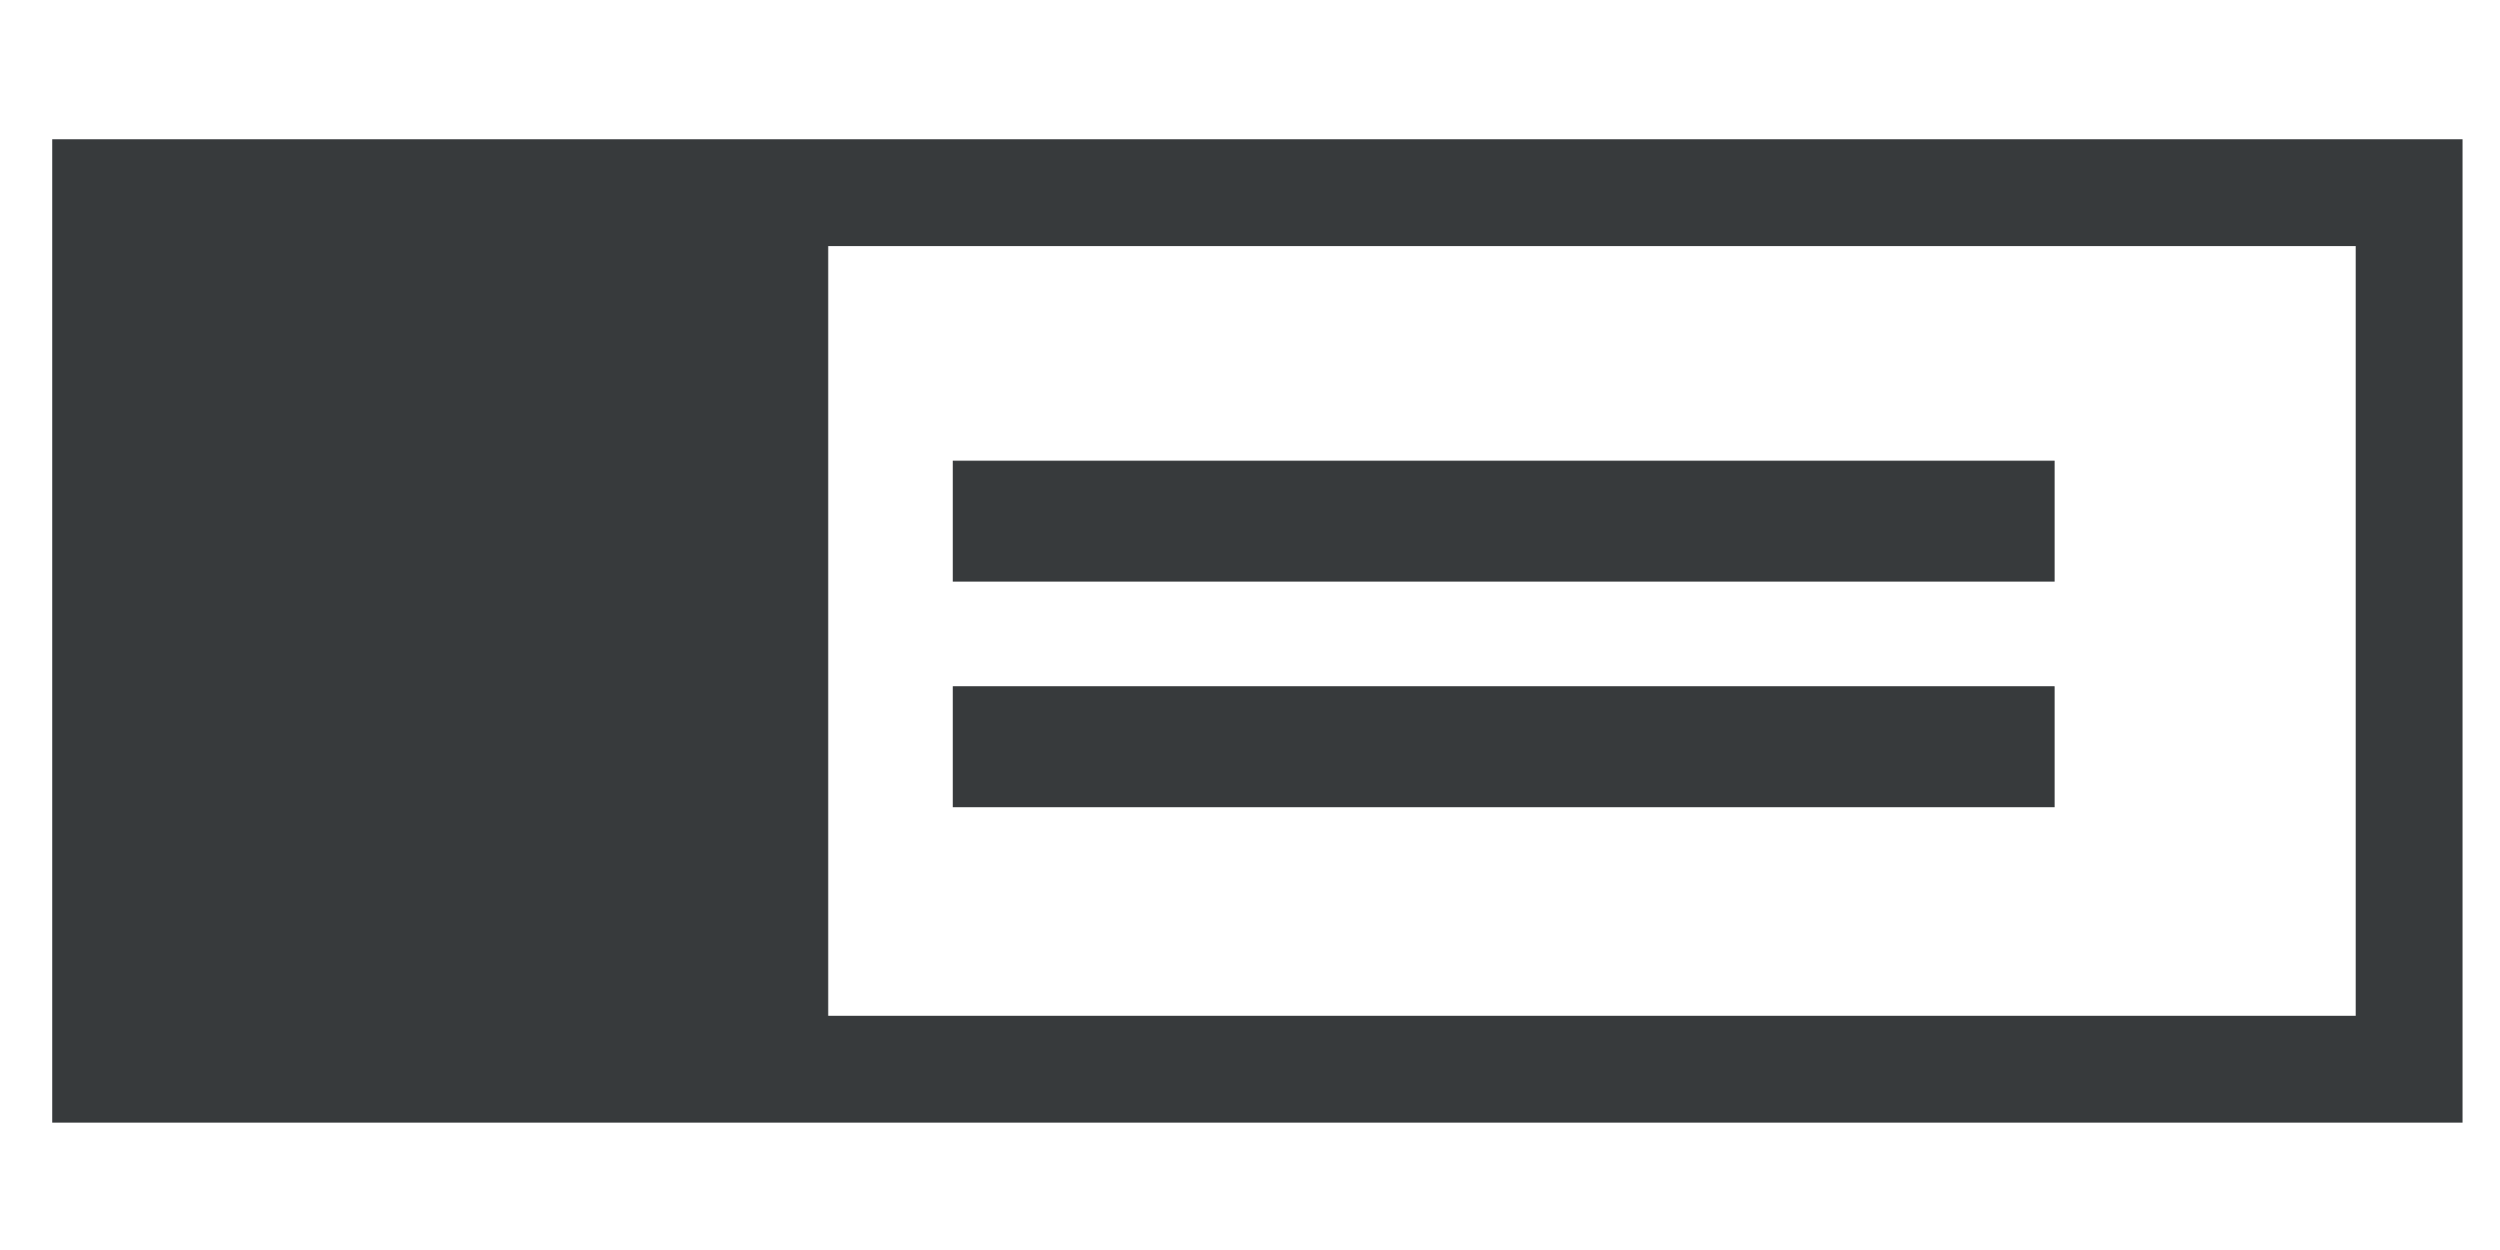 <?xml version="1.0" encoding="UTF-8" standalone="no"?>
<svg
   xmlns:dc="http://purl.org/dc/elements/1.1/"
   xmlns:cc="http://creativecommons.org/ns#"
   xmlns:rdf="http://www.w3.org/1999/02/22-rdf-syntax-ns#"
   xmlns:svg="http://www.w3.org/2000/svg"
   xmlns="http://www.w3.org/2000/svg"
   xmlns:sodipodi="http://sodipodi.sourceforge.net/DTD/sodipodi-0.dtd"
   xmlns:inkscape="http://www.inkscape.org/namespaces/inkscape"
   height="16"
   width="32"
   viewBox="0 0 133.333 66.667"
   enable-background="new 0 0 100 100"
   version="1.1"
   id="svg32"
   sodipodi:docname="hdr_style_a.svg"
   inkscape:version="0.92.2 5c3e80d, 2017-08-06">
  <defs
     id="defs36" />
  <sodipodi:namedview
     pagecolor="#ffffff"
     bordercolor="#666666"
     borderopacity="1"
     objecttolerance="10"
     gridtolerance="10"
     guidetolerance="10"
     inkscape:pageopacity="0"
     inkscape:pageshadow="2"
     inkscape:window-width="1440"
     inkscape:window-height="855"
     id="namedview34"
     showgrid="false"
     inkscape:zoom="29.3125"
     inkscape:cx="16"
     inkscape:cy="8"
     inkscape:window-x="0"
     inkscape:window-y="1"
     inkscape:window-maximized="1"
     inkscape:current-layer="g69"
     fit-margin-bottom="1"
     fit-margin-top="1"
     fit-margin-left="1"
     fit-margin-right="1" />
  <style
     id="style131"
     type="text/css">
	.st0{fill:#1D1D1D;}
	.st1{fill:#FFFFFF;}
</style>
  <rect
     style="fill:none;stroke:#373a3c;stroke-width:5.698;stroke-miterlimit:4;stroke-dasharray:none;stroke-opacity:1"
     id="rect1094"
     width="122.853"
     height="46.749"
     x="5.634"
     y="10.276" />
  <style
     type="text/css"
     id="style131-02">
	.st0{fill:#1D1D1D;}
	.st1{fill:#FFFFFF;}
</style>
  <style
     id="style131-0"
     type="text/css">
	.st0{fill:#1D1D1D;}
	.st1{fill:#FFFFFF;}
</style>
  <g
     id="g69"
     transform="translate(-131.619,-13.307)">
    <path
       style="fill:#373a3c;fill-opacity:1;stroke:#373a3c;stroke-width:0.056;stroke-opacity:1"
       d="m 137.457,25.112 v 43.573 h 38.308 V 25.112 Z"
       id="path16"
       inkscape:connector-curvature="0" />
    <path
       style="fill:#373a3c;fill-opacity:1;stroke:#373a3c;stroke-width:0.065;stroke-opacity:1"
       d="m 182.466,37.908 h 58.701 v 6.386 h -58.701 z"
       id="path14"
       inkscape:connector-curvature="0" />
    <path
       style="fill:#373a3c;fill-opacity:1;stroke:#373a3c;stroke-width:0.065;stroke-opacity:1"
       d="m 182.466,49.94 h 58.701 v 6.386 h -58.701 z"
       id="rect133-4"
       inkscape:connector-curvature="0" />
  </g>
</svg>
